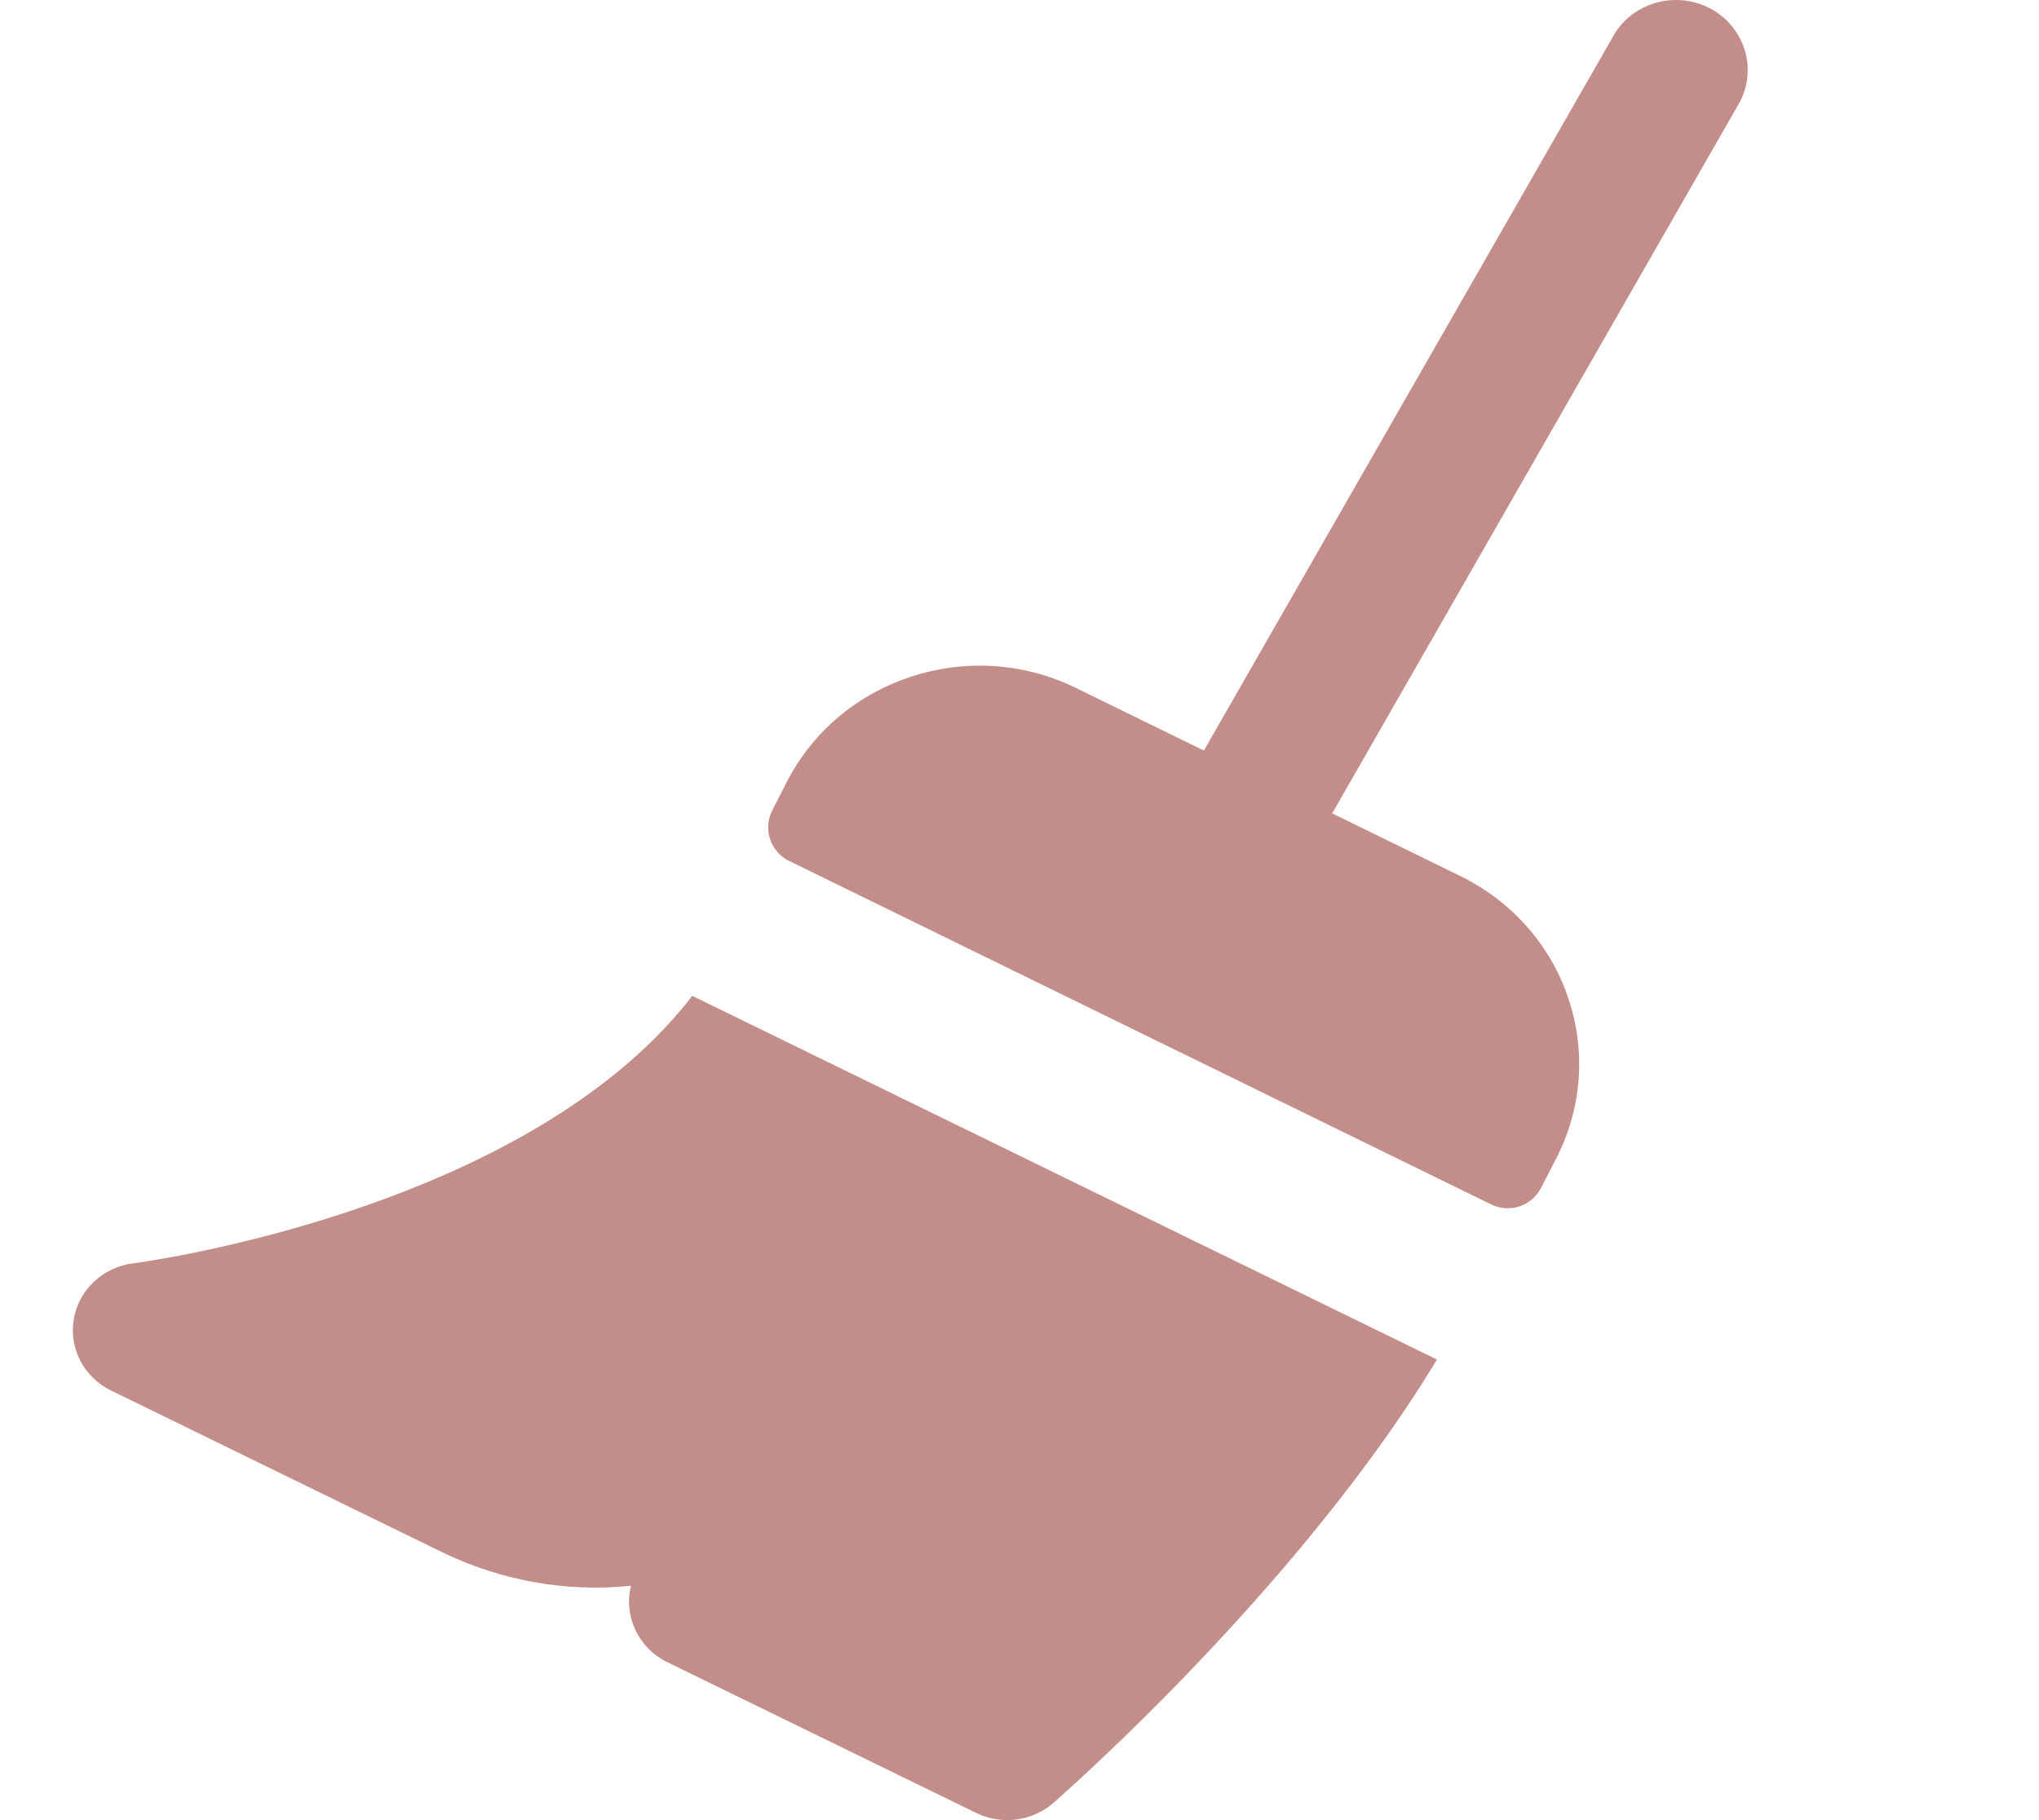 <svg xmlns="http://www.w3.org/2000/svg" width="28" height="25" viewBox="0 0 28 25">
    <g fill="none" fill-rule="evenodd">
        <g fill="#C38E89" fill-rule="nonzero">
            <g>
                <g>
                    <path d="M9.506 13.678l10.227 4.996c-1.087 1.798-2.618 3.5-3.75 4.646l-.287.287c-.69.682-1.179 1.111-1.234 1.16-.286.246-.7.307-1.056.135L9.162 22.83c-.403-.198-.6-.638-.497-1.049-.883.092-1.787-.067-2.606-.467l-4.535-2.215c-.374-.183-.58-.582-.51-.985.07-.401.402-.711.817-.762.007 0 .075-.01.195-.029l.168-.028c1.246-.215 5.37-1.098 7.312-3.616zM22.134.531c.244-.475.833-.666 1.322-.43.486.239.683.817.44 1.292l-5.602 9.779 1.76.861c1.465.719 2.046 2.453 1.319 3.873l-.21.41c-.129.25-.433.351-.685.228l-9.64-4.718-.01-.004c-.252-.13-.352-.44-.222-.693l.201-.393c.73-1.42 2.507-2.001 3.965-1.288l1.76.861z" transform="translate(-301 -128) translate(290 115) translate(11 13)"/>
                </g>
            </g>
        </g>
    </g>
</svg>
